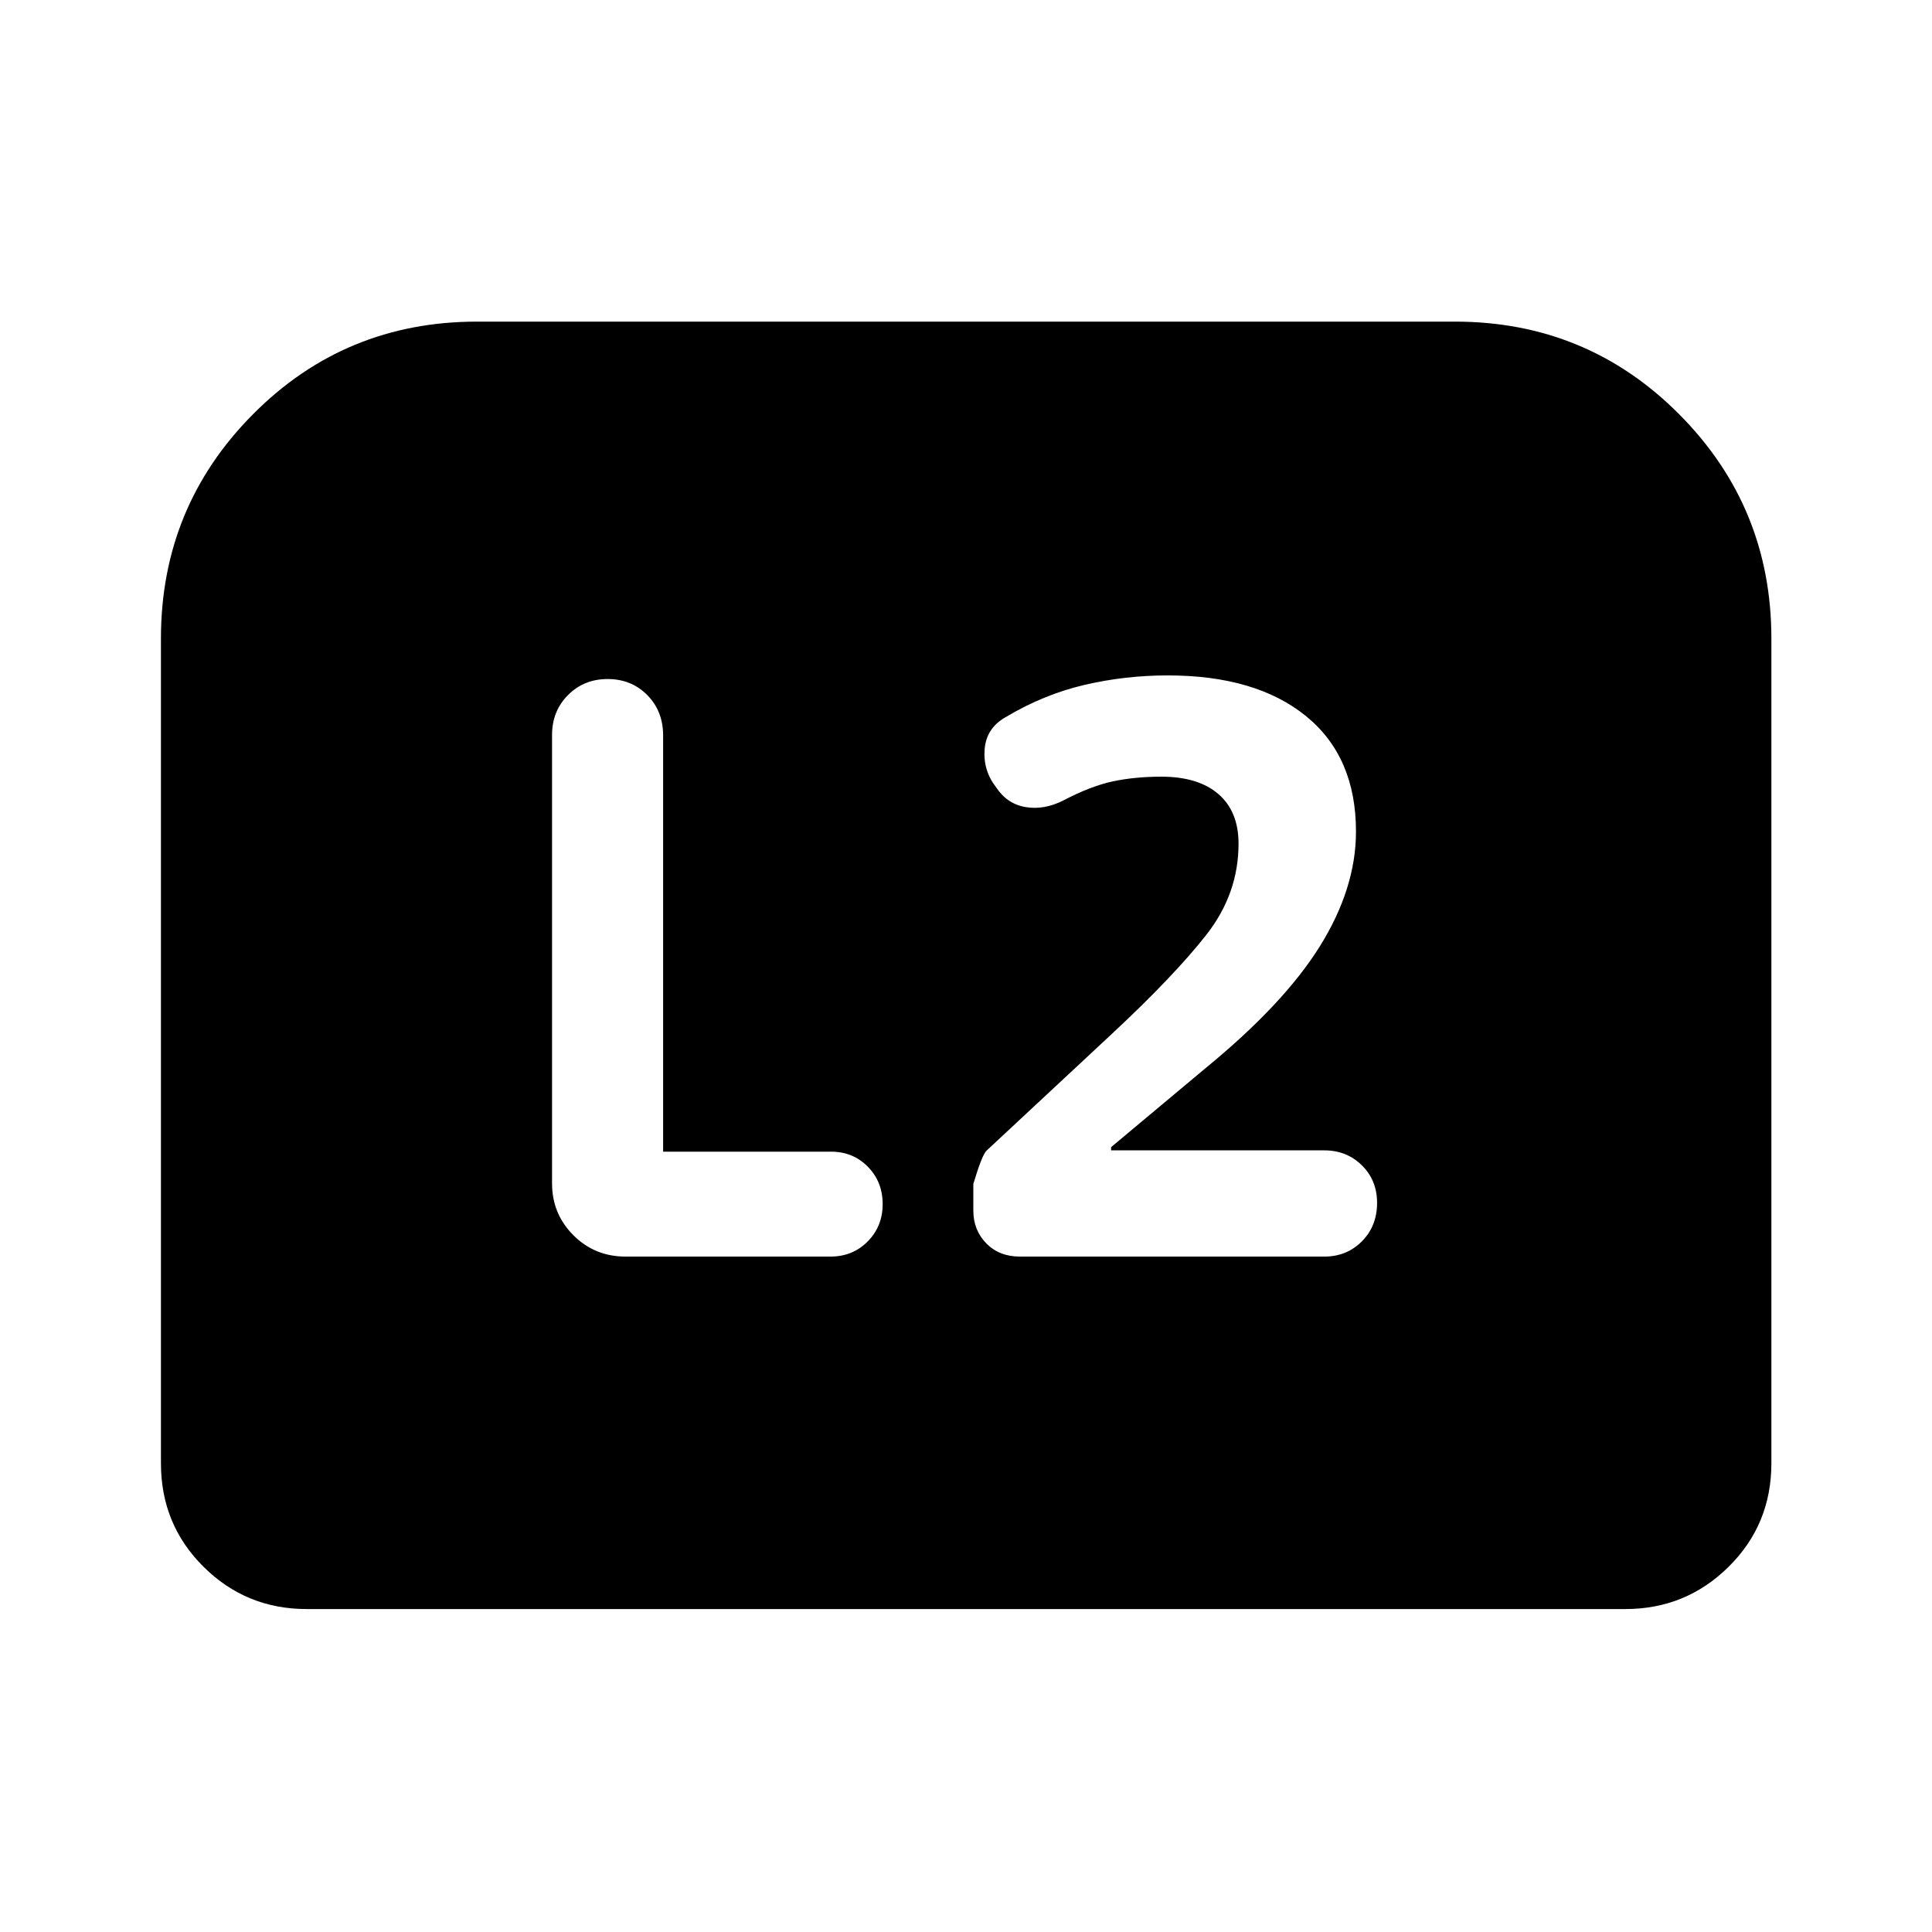 <svg xmlns="http://www.w3.org/2000/svg" height="40" viewBox="0 -960 960 960" width="40"><path d="M552.1-388.39v-1.6l46.87-39.2q39.04-31.96 56.93-60.72 17.88-28.76 17.88-56.89 0-37.2-24.87-57.4-24.88-20.19-68.67-20.19-21.21 0-41.47 4.74-20.26 4.74-39.2 16.07-9.52 5.47-10.32 15.97-.81 10.5 5.8 18.93 5.41 8.19 14.6 9.72 9.2 1.54 18.7-3.29 13.69-7.17 24.62-9.49 10.94-2.33 24.16-2.33 18.23 0 28.26 8.62 10.03 8.62 10.03 24.67 0 24.86-15.97 45.24-15.97 20.37-46.89 49.2l-62.36 58.1q-2.24 2.1-6.56 16.51v13.23q0 9.75 6.44 16.32 6.43 6.57 16.71 6.57h151.28q11.09 0 18.64-7.57 7.55-7.58 7.55-19.12 0-11.21-7.55-18.65-7.55-7.44-18.64-7.44H552.1Zm-222.6.64v-206.8q0-12.11-7.89-20.08-7.89-7.96-19.67-7.96-11.78 0-19.7 7.96-7.93 7.97-7.93 19.82v222.82q0 15.17 10.61 25.78 10.6 10.6 25.93 10.6h101.78q11.09 0 18.52-7.52 7.44-7.52 7.44-18.57t-7.36-18.55q-7.36-7.5-18.34-7.5H329.5ZM79.97-232.89v-409.8q0-65.41 45.72-111.45 45.72-46.05 111.38-46.05h485.86q65.66 0 111.46 46.05 45.8 46.04 45.8 111.45v409.8q0 30.42-21.25 51.42-21.24 21-51.33 21H152.39q-30.09 0-51.25-21-21.17-21-21.17-51.42Z"/></svg>